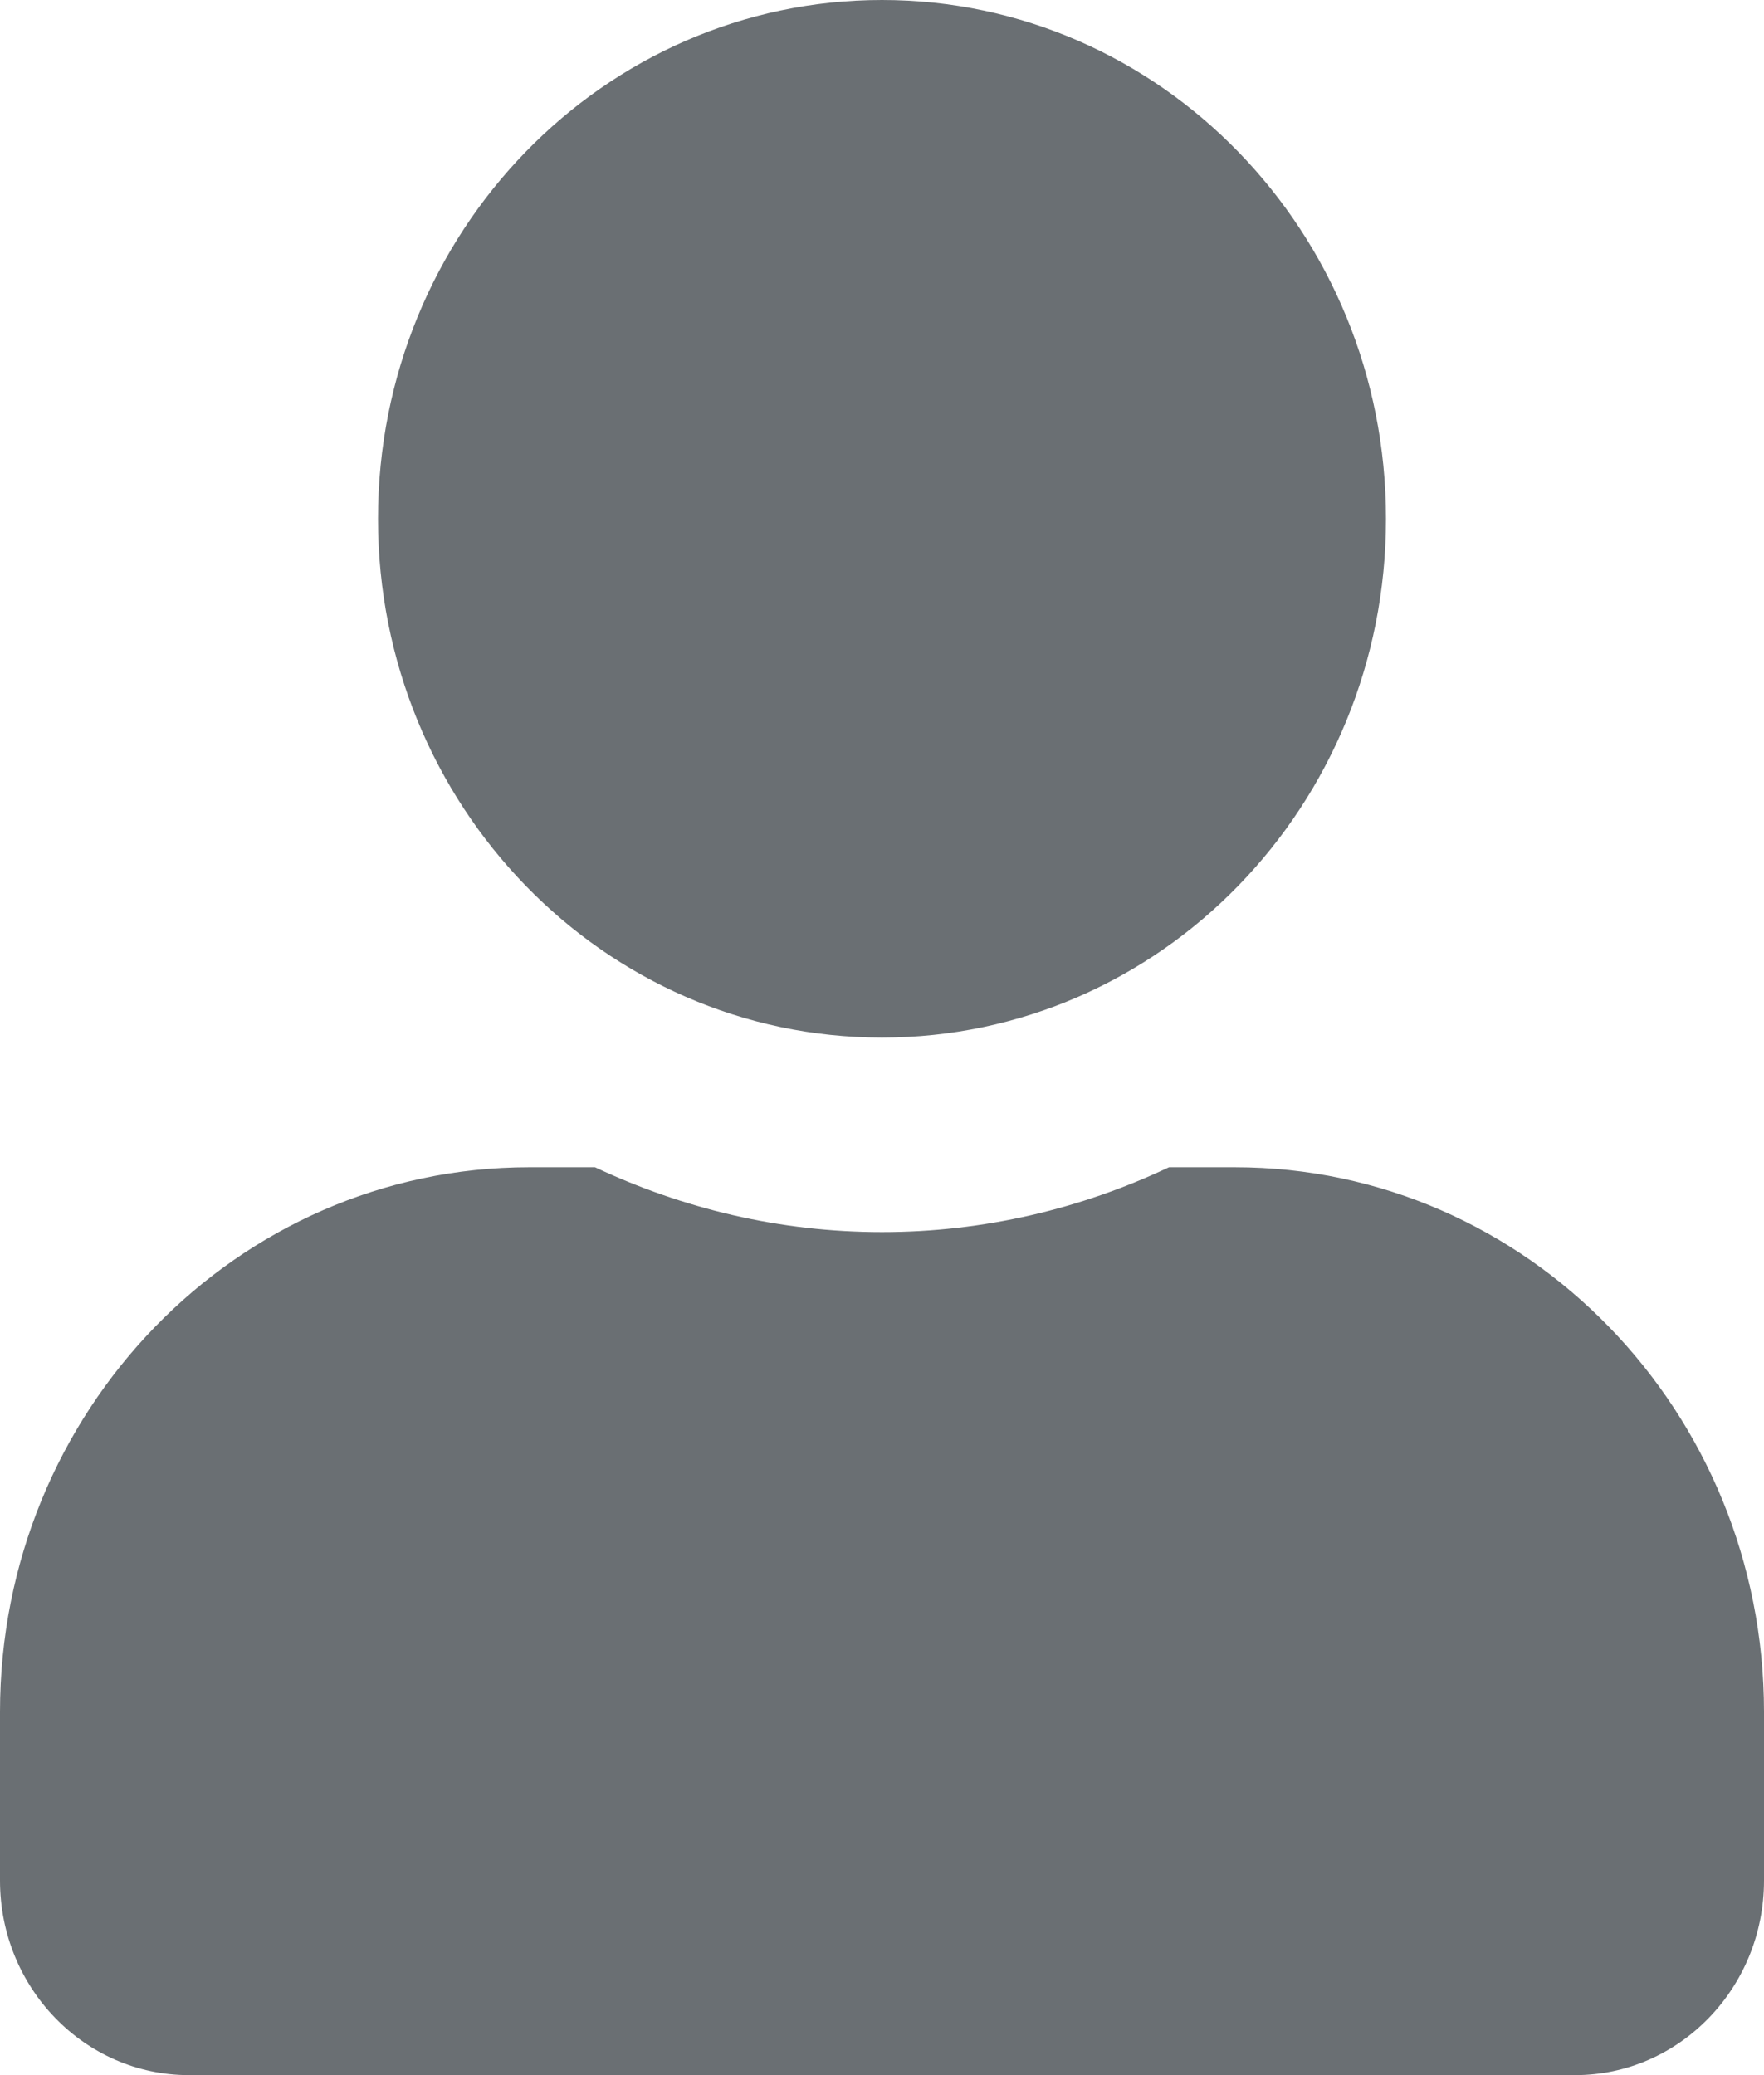 <svg width="17" height="20" viewBox="0 0 17 20" fill="none" xmlns="http://www.w3.org/2000/svg">
<path d="M8.5 10C11.183 10 13.357 7.762 13.357 5C13.357 2.238 11.183 0 8.5 0C5.817 0 3.643 2.238 3.643 5C3.643 7.762 5.817 10 8.5 10ZM11.9 11.25H11.266C10.424 11.648 9.487 11.875 8.5 11.875C7.513 11.875 6.58 11.648 5.734 11.25H5.1C2.284 11.25 0 13.602 0 16.5V18.125C0 19.16 0.816 20 1.821 20H15.179C16.184 20 17 19.16 17 18.125V16.5C17 13.602 14.716 11.25 11.9 11.25Z" fill="#6A6F73"/>
</svg>
